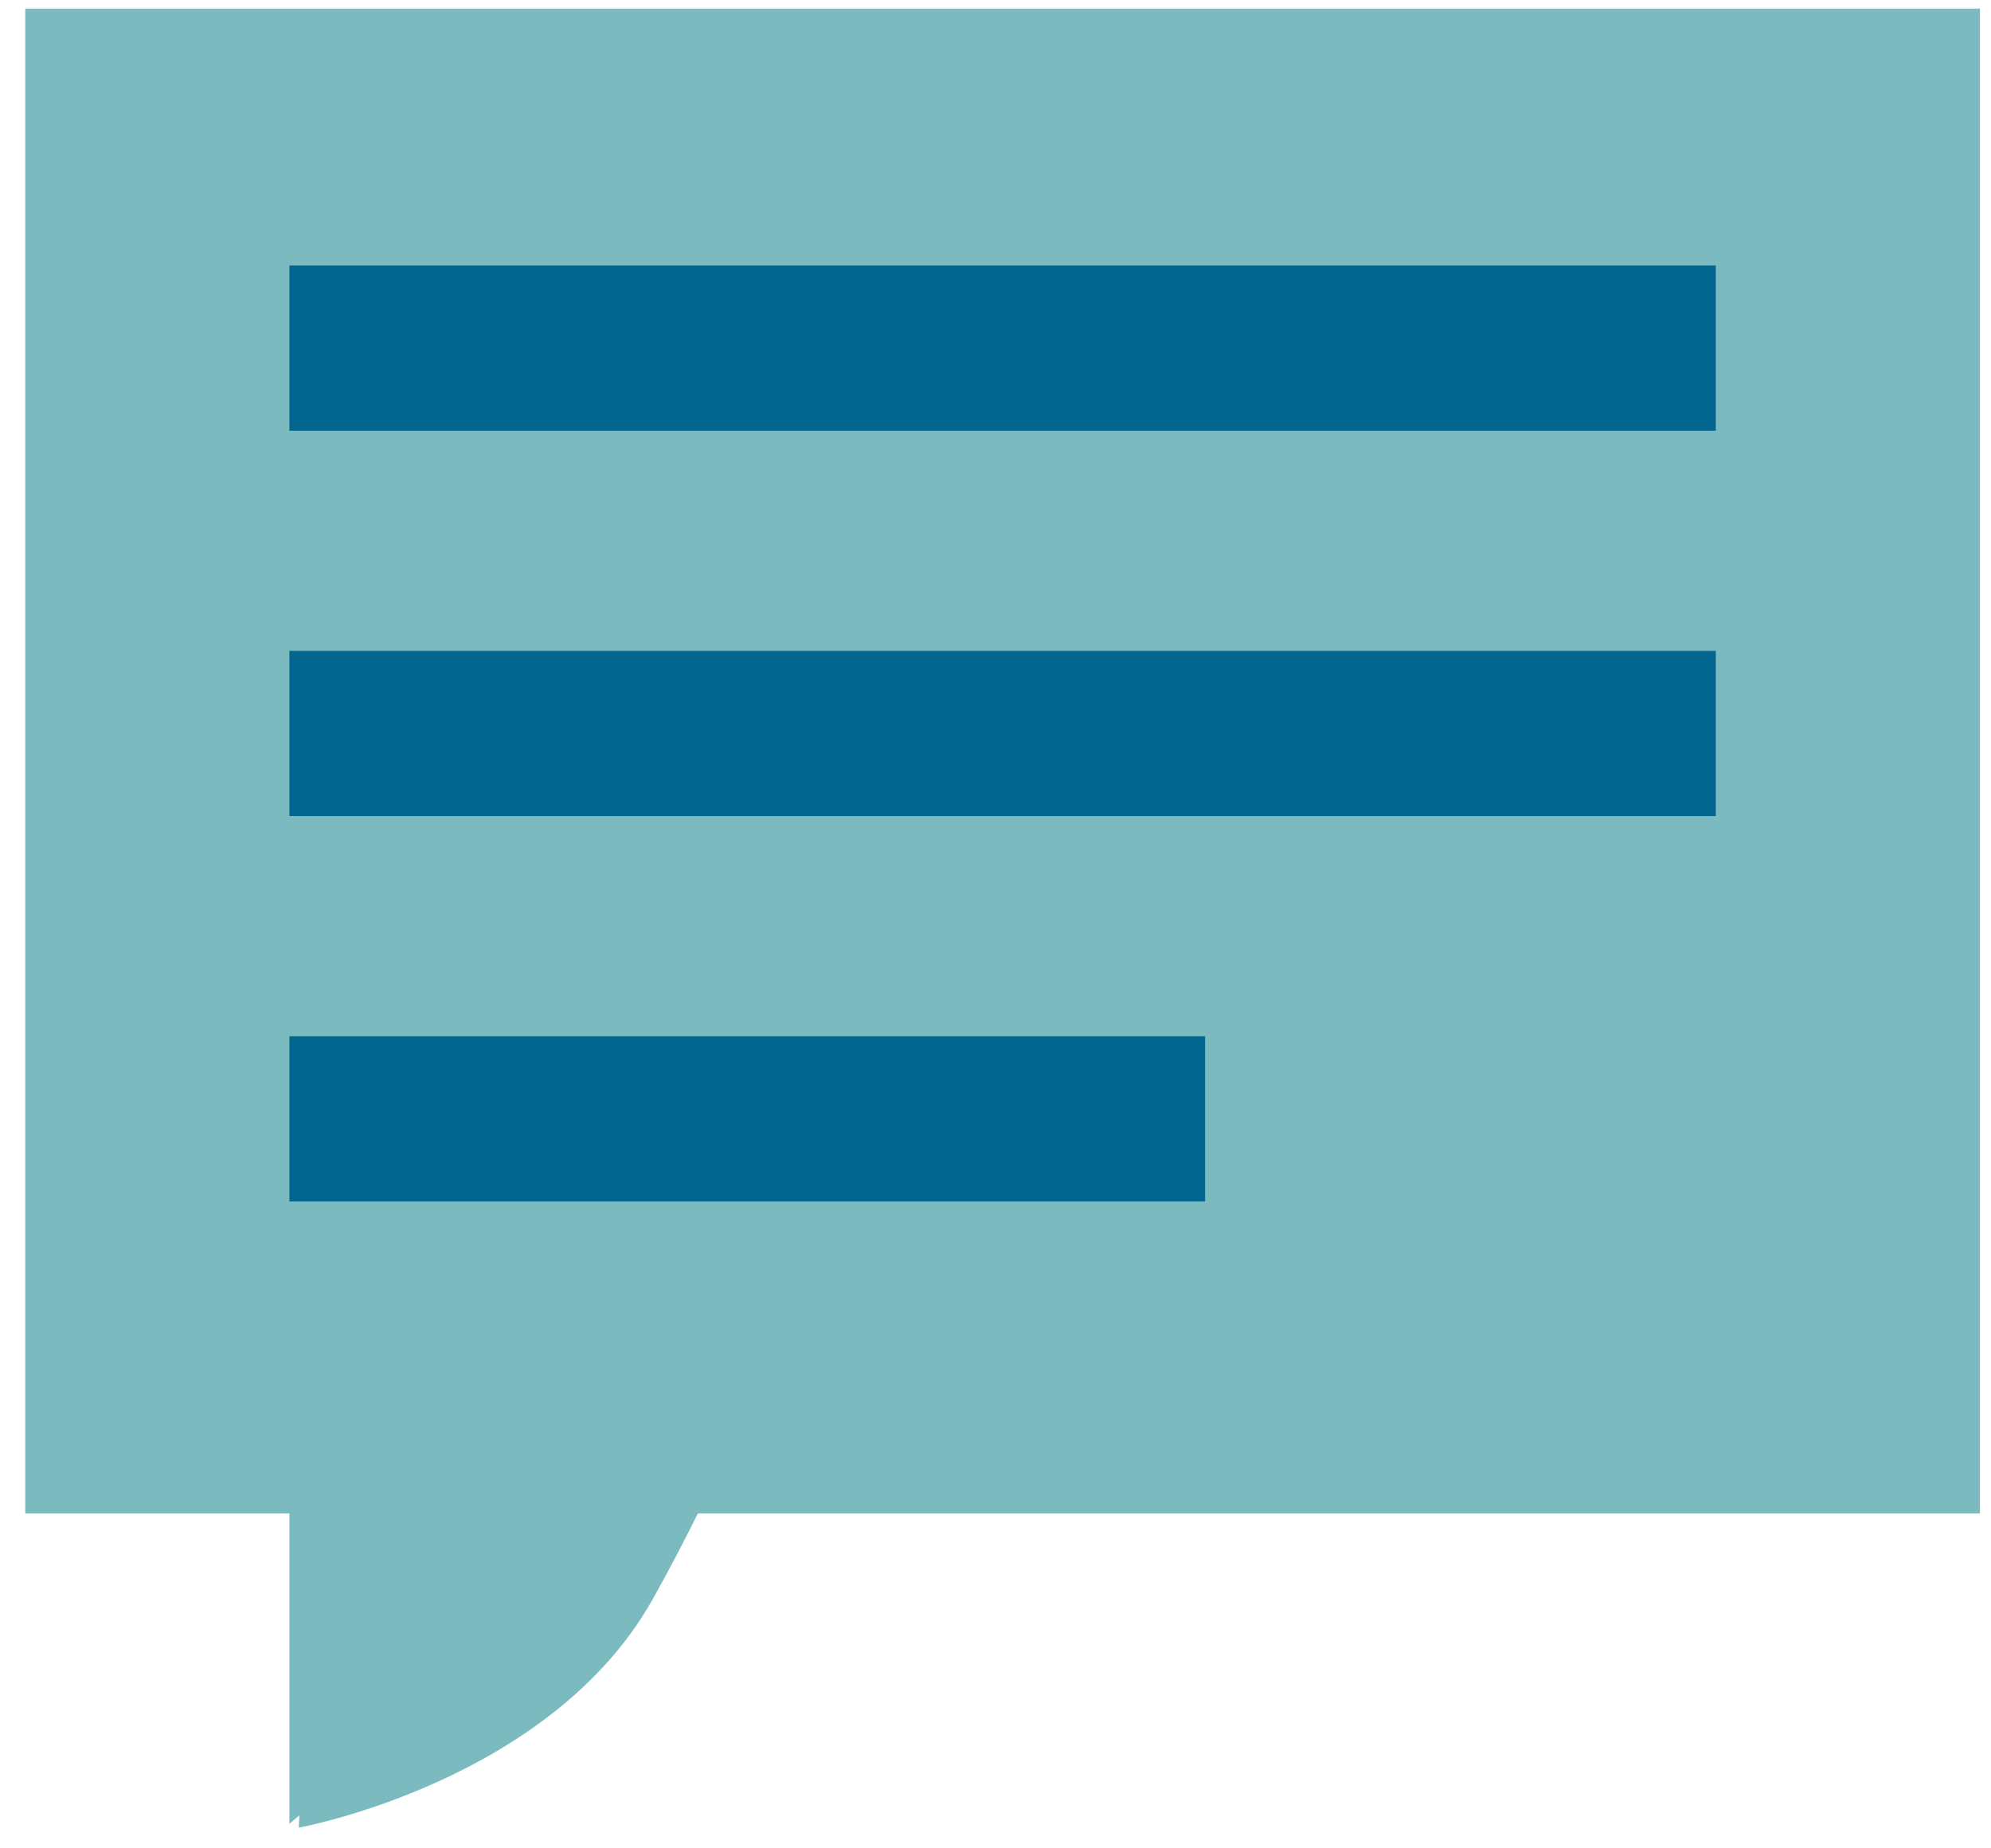 <svg width="56" height="52" viewBox="0 0 56 52" fill="none" xmlns="http://www.w3.org/2000/svg">
<path d="M55.69 0.242H0.711V42.577H8.141V51.31L8.422 51.072C8.416 51.187 8.406 51.304 8.402 51.418C8.402 51.418 15.494 50.131 18.373 44.966C18.872 44.071 19.277 43.288 19.629 42.576H55.69V0.242Z" fill="#7BBBBF"/>
<path d="M48.26 7.47H8.14V12.117H48.26V7.47Z" fill="#026691"/>
<path d="M48.26 18.311H8.14V22.959H48.26V18.311Z" fill="#026691"/>
<path d="M33.896 29.153H8.14V33.8H33.896V29.153Z" fill="#026691"/>
</svg>
